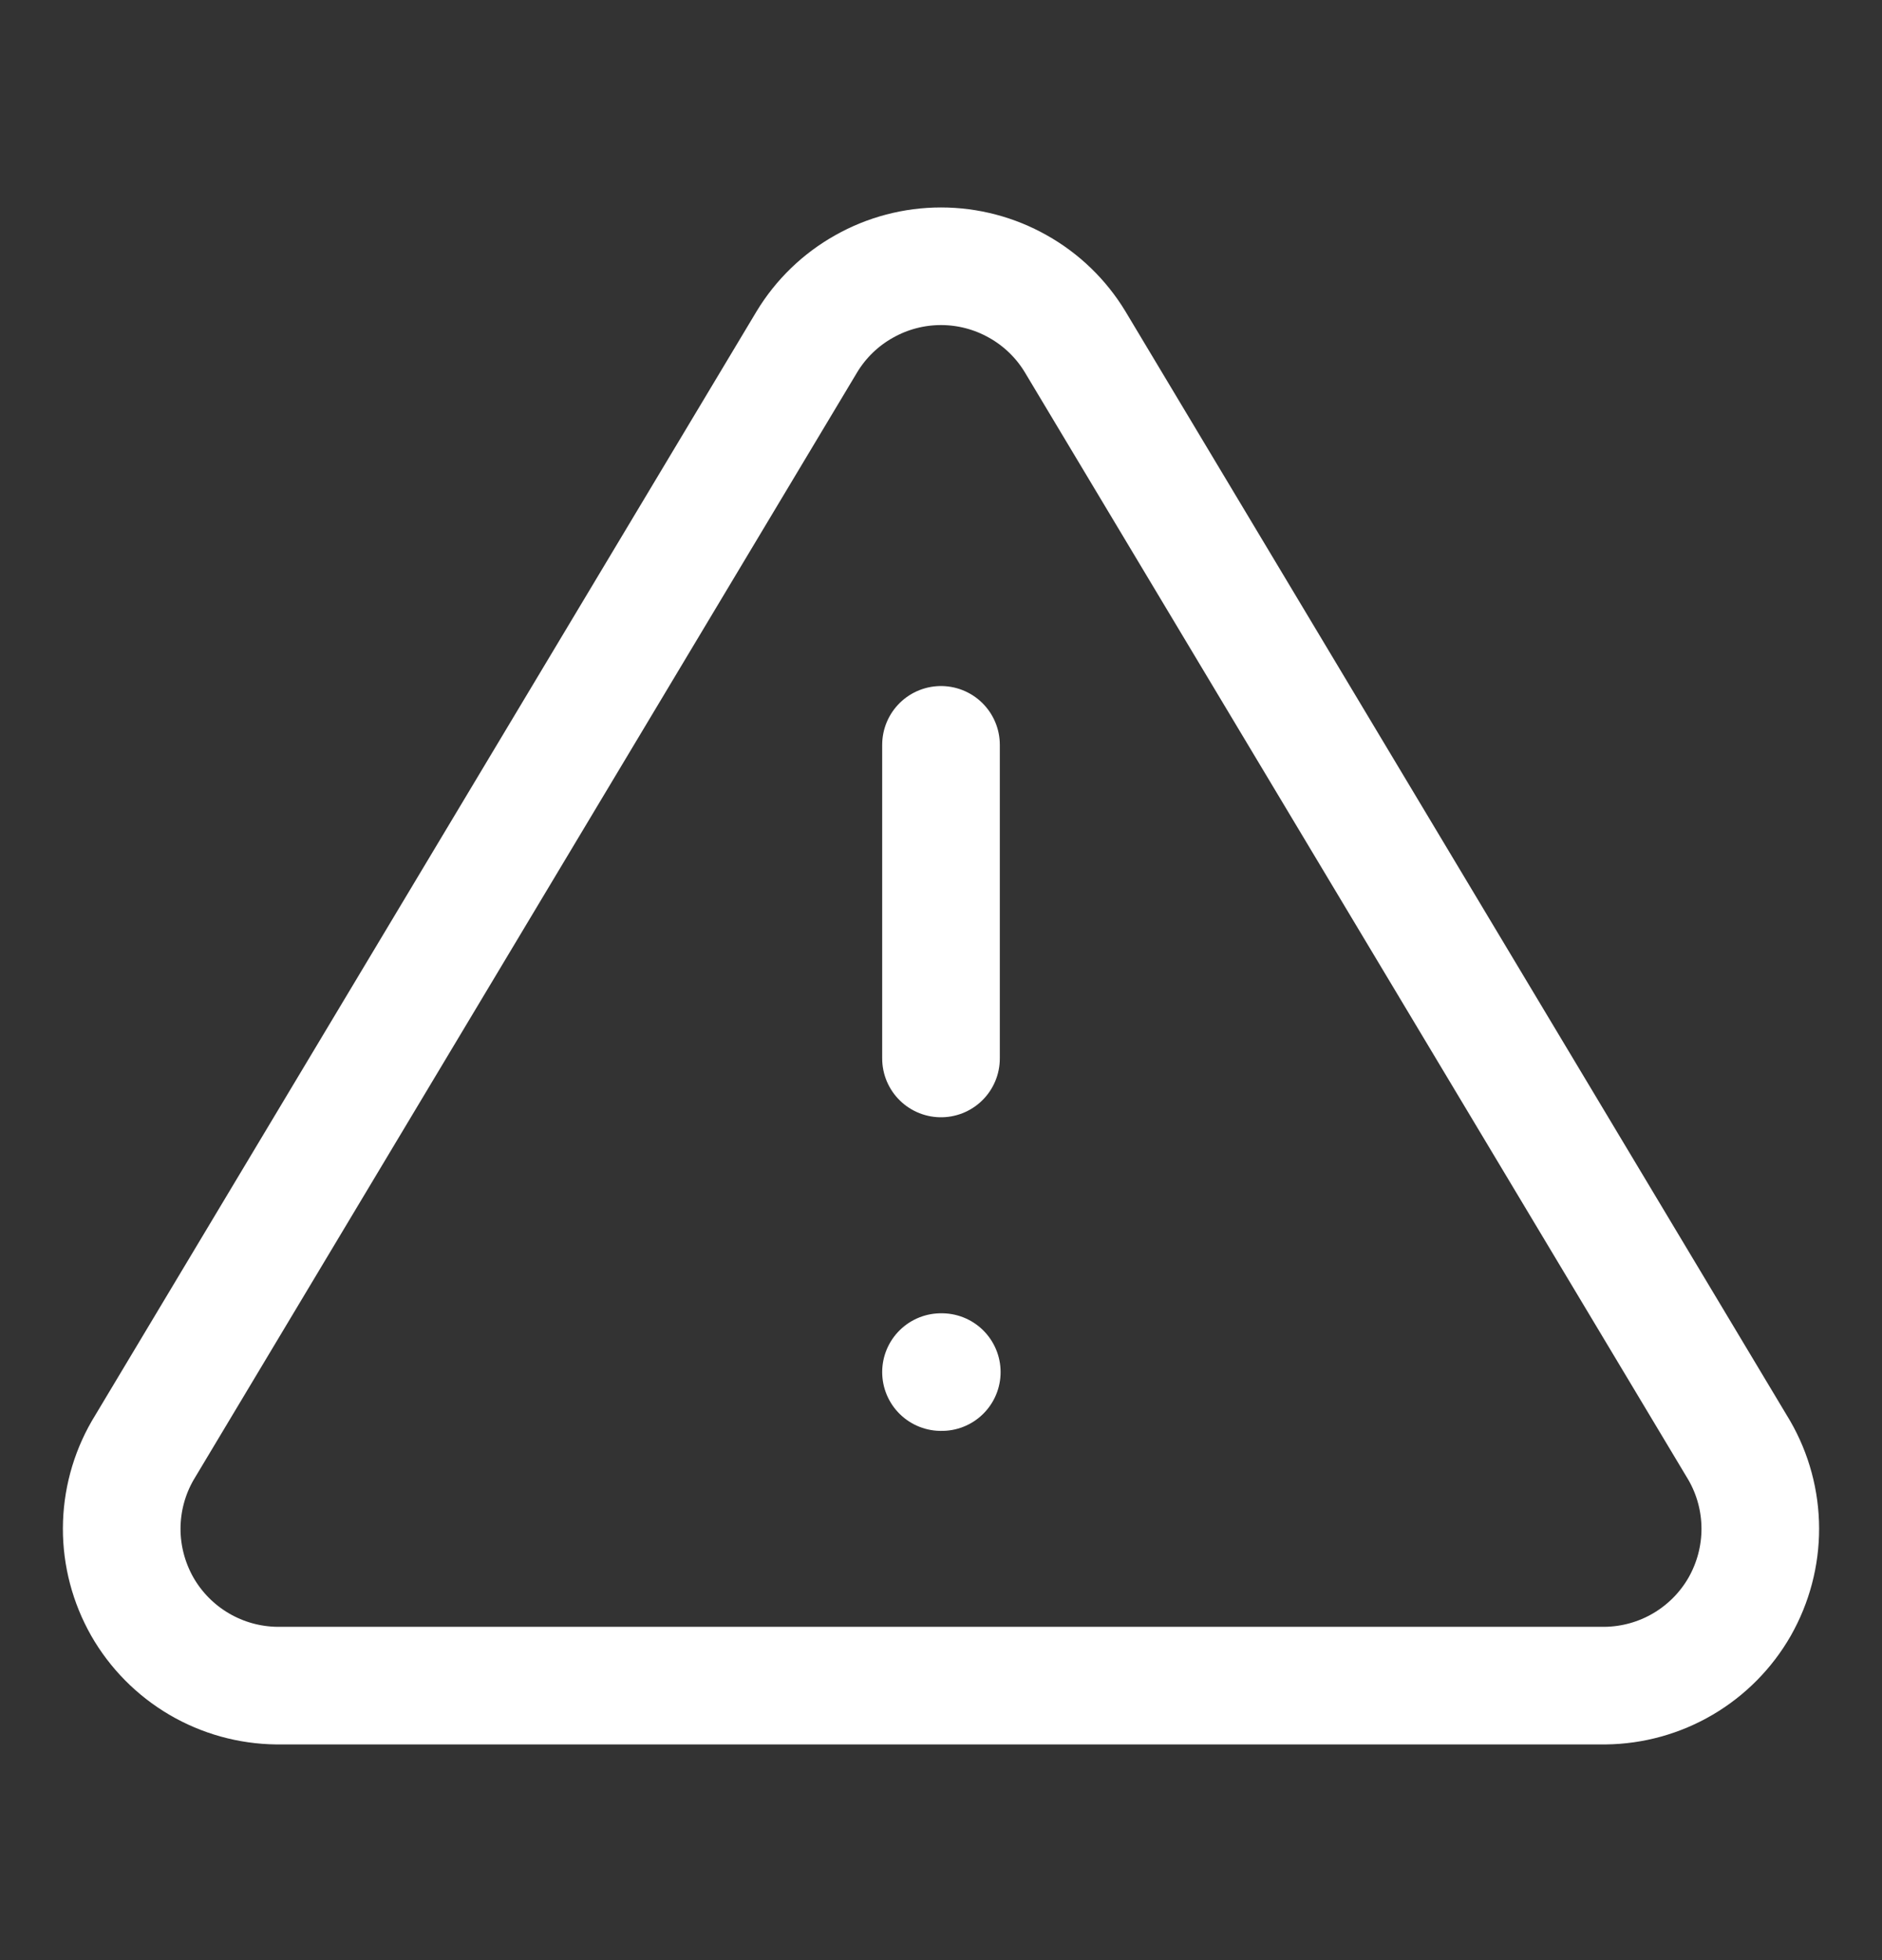 <svg width="24" height="25" viewBox="0 0 24 25" fill="none" xmlns="http://www.w3.org/2000/svg">
<rect x="0" y="0" width="24" height="25" fill="#333333" stroke="none"/>
<path d="M10.29 4.359L1.82 18.499C1.645 18.802 1.553 19.145 1.552 19.494C1.551 19.843 1.642 20.186 1.814 20.49C1.987 20.793 2.237 21.046 2.538 21.223C2.839 21.4 3.181 21.495 3.53 21.499H20.47C20.819 21.495 21.161 21.4 21.462 21.223C21.763 21.046 22.013 20.793 22.186 20.49C22.358 20.186 22.449 19.843 22.448 19.494C22.447 19.145 22.355 18.802 22.18 18.499L13.71 4.359C13.532 4.065 13.281 3.822 12.981 3.654C12.682 3.485 12.344 3.396 12 3.396C11.656 3.396 11.318 3.485 11.019 3.654C10.719 3.822 10.468 4.065 10.29 4.359V4.359Z" stroke="white" stroke-width="1.5" stroke-linecap="round" stroke-linejoin="round"/>
<path d="M12 9.5V13.5" stroke="white" stroke-width="1.5" stroke-linecap="round" stroke-linejoin="round"/>
<path d="M12 17.5H12.01" stroke="white" stroke-width="1.5" stroke-linecap="round" stroke-linejoin="round"/>
</svg>
